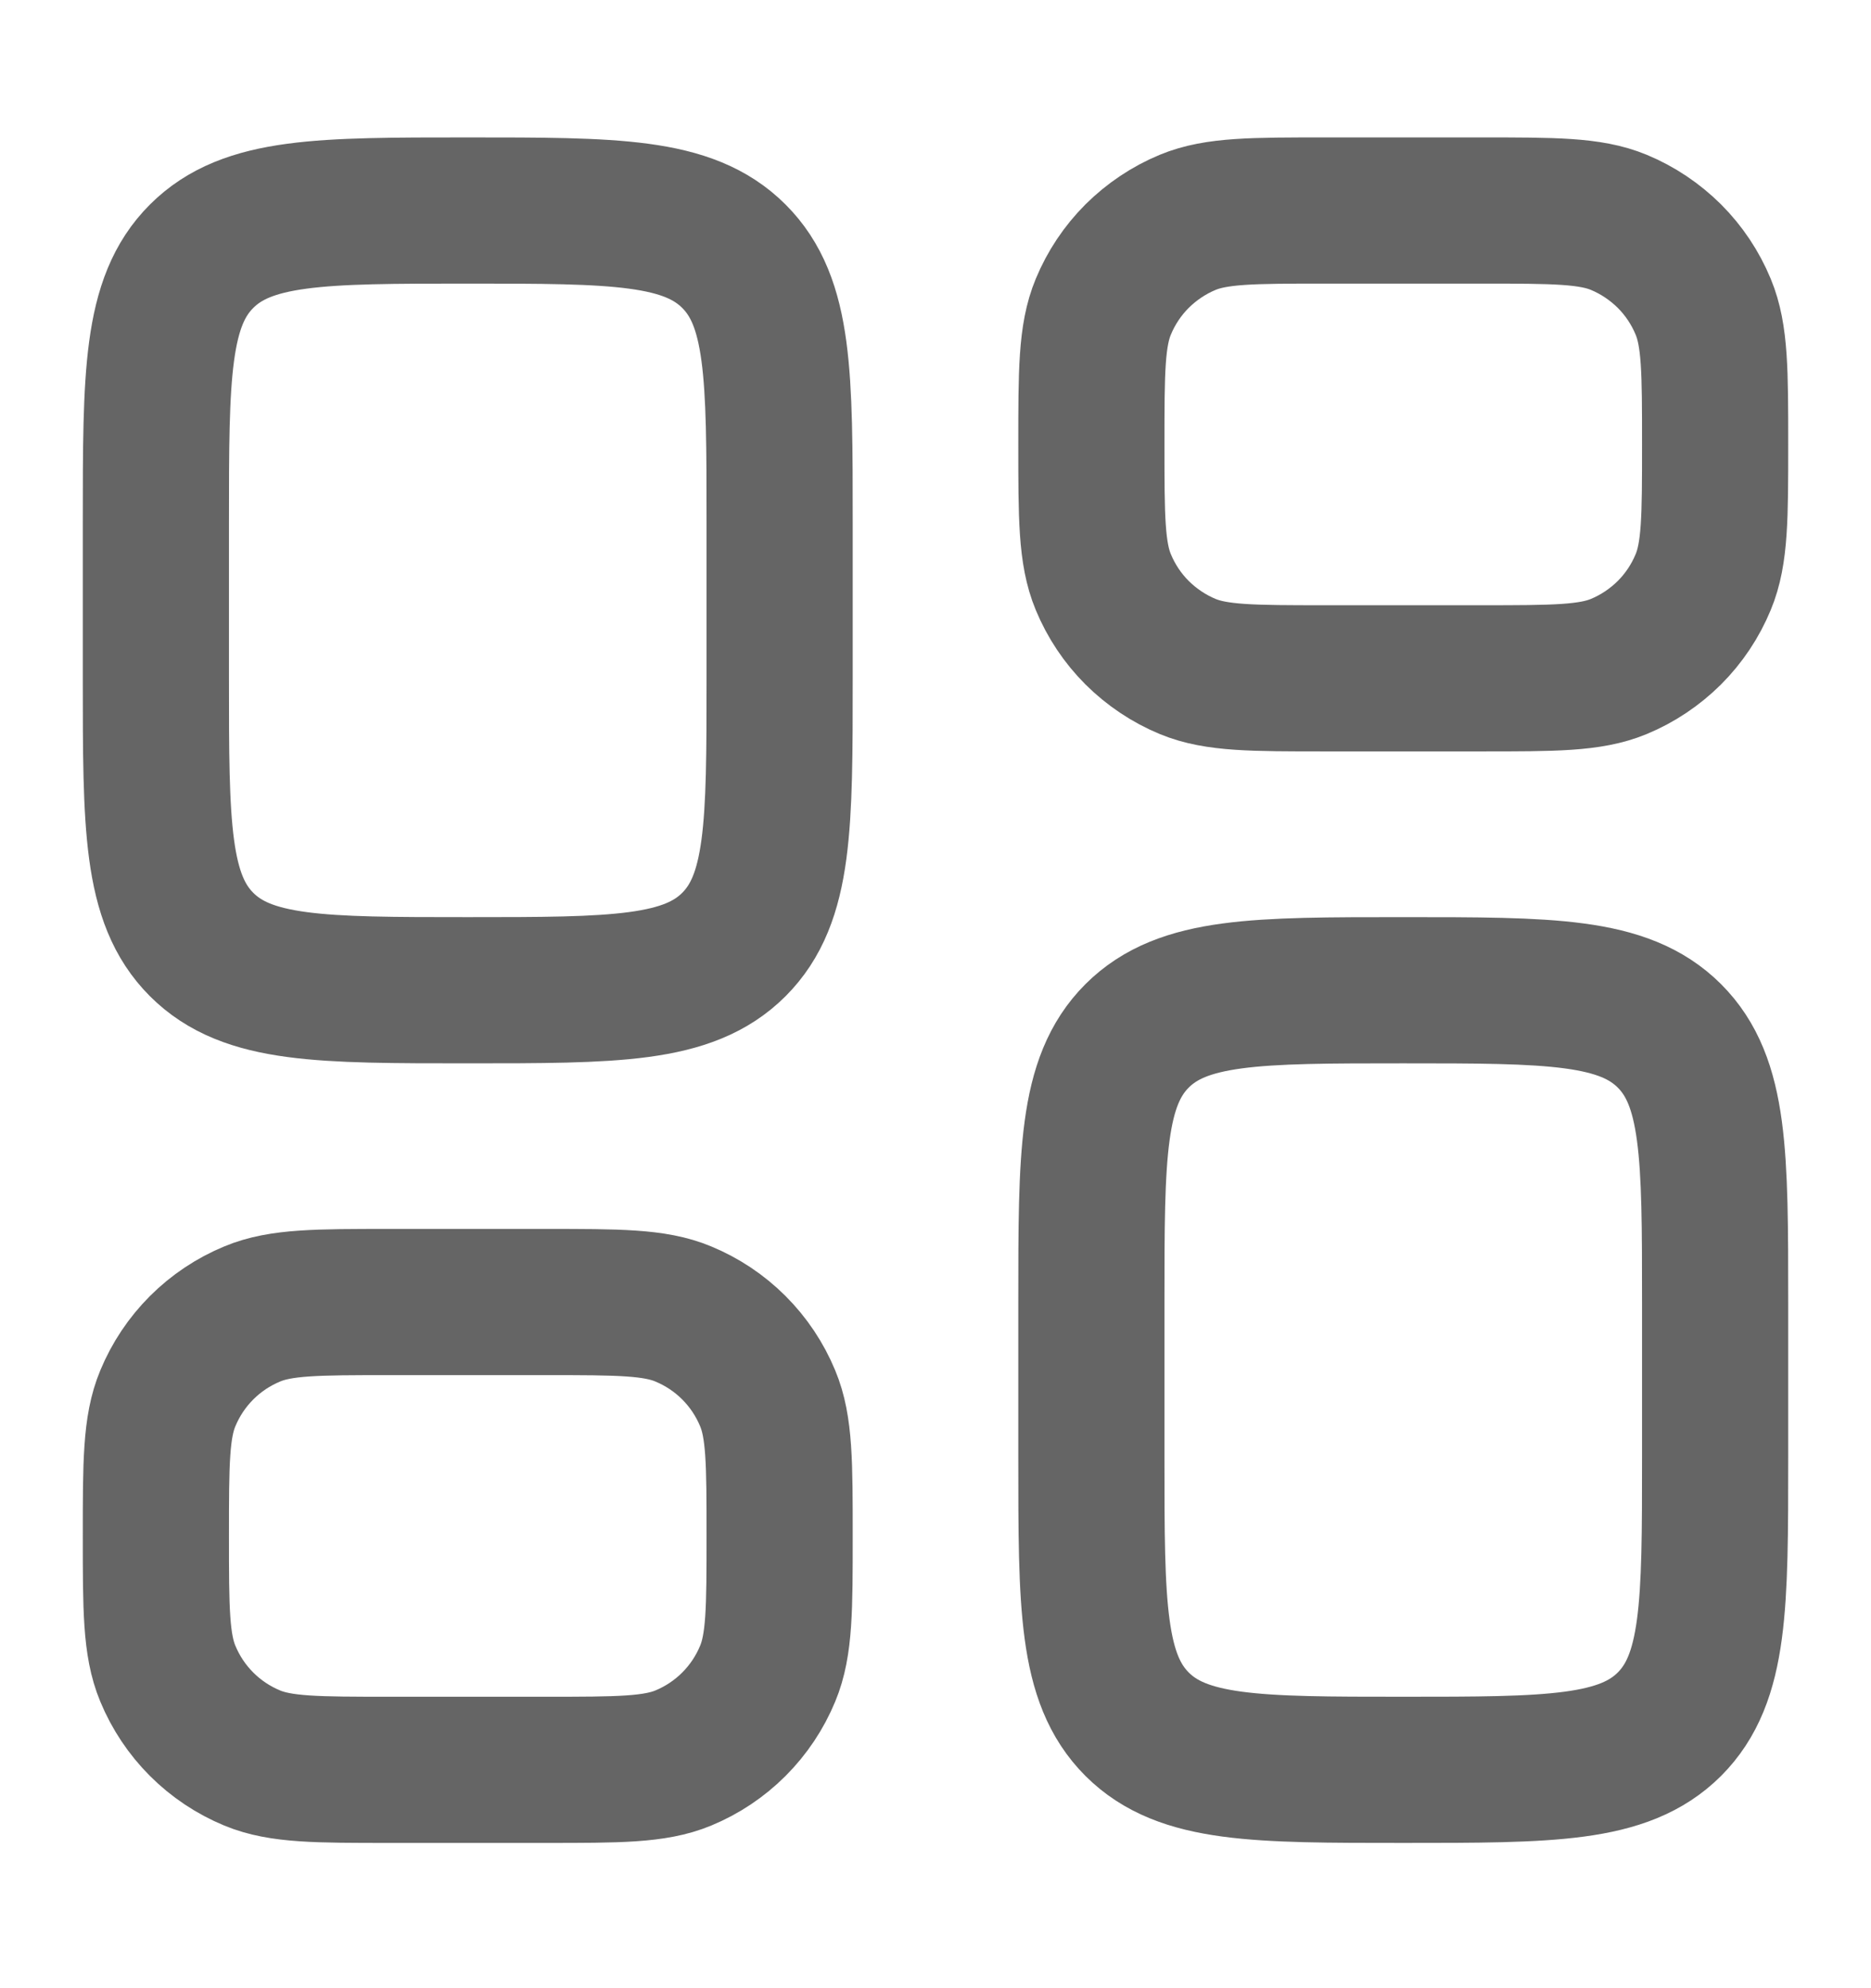 <svg width="16" height="17" viewBox="0 0 16 17" fill="none" xmlns="http://www.w3.org/2000/svg">
<path d="M1.333 4.467C1.333 3.209 1.333 2.581 1.724 2.191C2.115 1.8 2.743 1.8 4 1.8C5.257 1.8 5.885 1.8 6.276 2.191C6.667 2.581 6.667 3.209 6.667 4.467V5.8C6.667 7.057 6.667 7.685 6.276 8.076C5.885 8.467 5.257 8.467 4 8.467C2.743 8.467 2.115 8.467 1.724 8.076C1.333 7.685 1.333 7.057 1.333 5.8V4.467ZM1.333 13.133C1.333 12.512 1.333 12.201 1.435 11.957C1.502 11.795 1.6 11.648 1.724 11.524C1.848 11.4 1.995 11.302 2.157 11.235C2.401 11.133 2.712 11.133 3.333 11.133H4.667C5.288 11.133 5.599 11.133 5.843 11.235C6.005 11.302 6.152 11.4 6.276 11.524C6.4 11.648 6.498 11.795 6.565 11.957C6.667 12.201 6.667 12.512 6.667 13.133C6.667 13.755 6.667 14.065 6.565 14.31C6.498 14.472 6.4 14.619 6.276 14.743C6.152 14.867 6.005 14.965 5.843 15.032C5.599 15.133 5.288 15.133 4.667 15.133H3.333C2.712 15.133 2.401 15.133 2.157 15.032C1.995 14.965 1.848 14.867 1.724 14.743C1.6 14.619 1.502 14.472 1.435 14.31C1.333 14.065 1.333 13.755 1.333 13.133ZM9.333 11.133C9.333 9.876 9.333 9.248 9.724 8.857C10.115 8.467 10.743 8.467 12 8.467C13.257 8.467 13.885 8.467 14.276 8.857C14.667 9.248 14.667 9.876 14.667 11.133V12.467C14.667 13.724 14.667 14.352 14.276 14.743C13.885 15.133 13.257 15.133 12 15.133C10.743 15.133 10.115 15.133 9.724 14.743C9.333 14.352 9.333 13.724 9.333 12.467V11.133ZM9.333 3.8C9.333 3.179 9.333 2.868 9.435 2.623C9.502 2.461 9.6 2.314 9.724 2.19C9.848 2.067 9.995 1.968 10.157 1.901C10.401 1.8 10.712 1.8 11.333 1.8H12.667C13.288 1.8 13.599 1.8 13.843 1.901C14.005 1.968 14.152 2.067 14.276 2.19C14.4 2.314 14.498 2.461 14.565 2.623C14.667 2.868 14.667 3.179 14.667 3.8C14.667 4.421 14.667 4.732 14.565 4.977C14.498 5.139 14.4 5.286 14.276 5.41C14.152 5.533 14.005 5.632 13.843 5.699C13.599 5.8 13.288 5.8 12.667 5.8H11.333C10.712 5.8 10.401 5.8 10.157 5.699C9.995 5.632 9.848 5.533 9.724 5.41C9.6 5.286 9.502 5.139 9.435 4.977C9.333 4.732 9.333 4.421 9.333 3.8Z" stroke="#656565" stroke-width="1.25" stroke-linecap="round" stroke-linejoin="round"/>
</svg>
